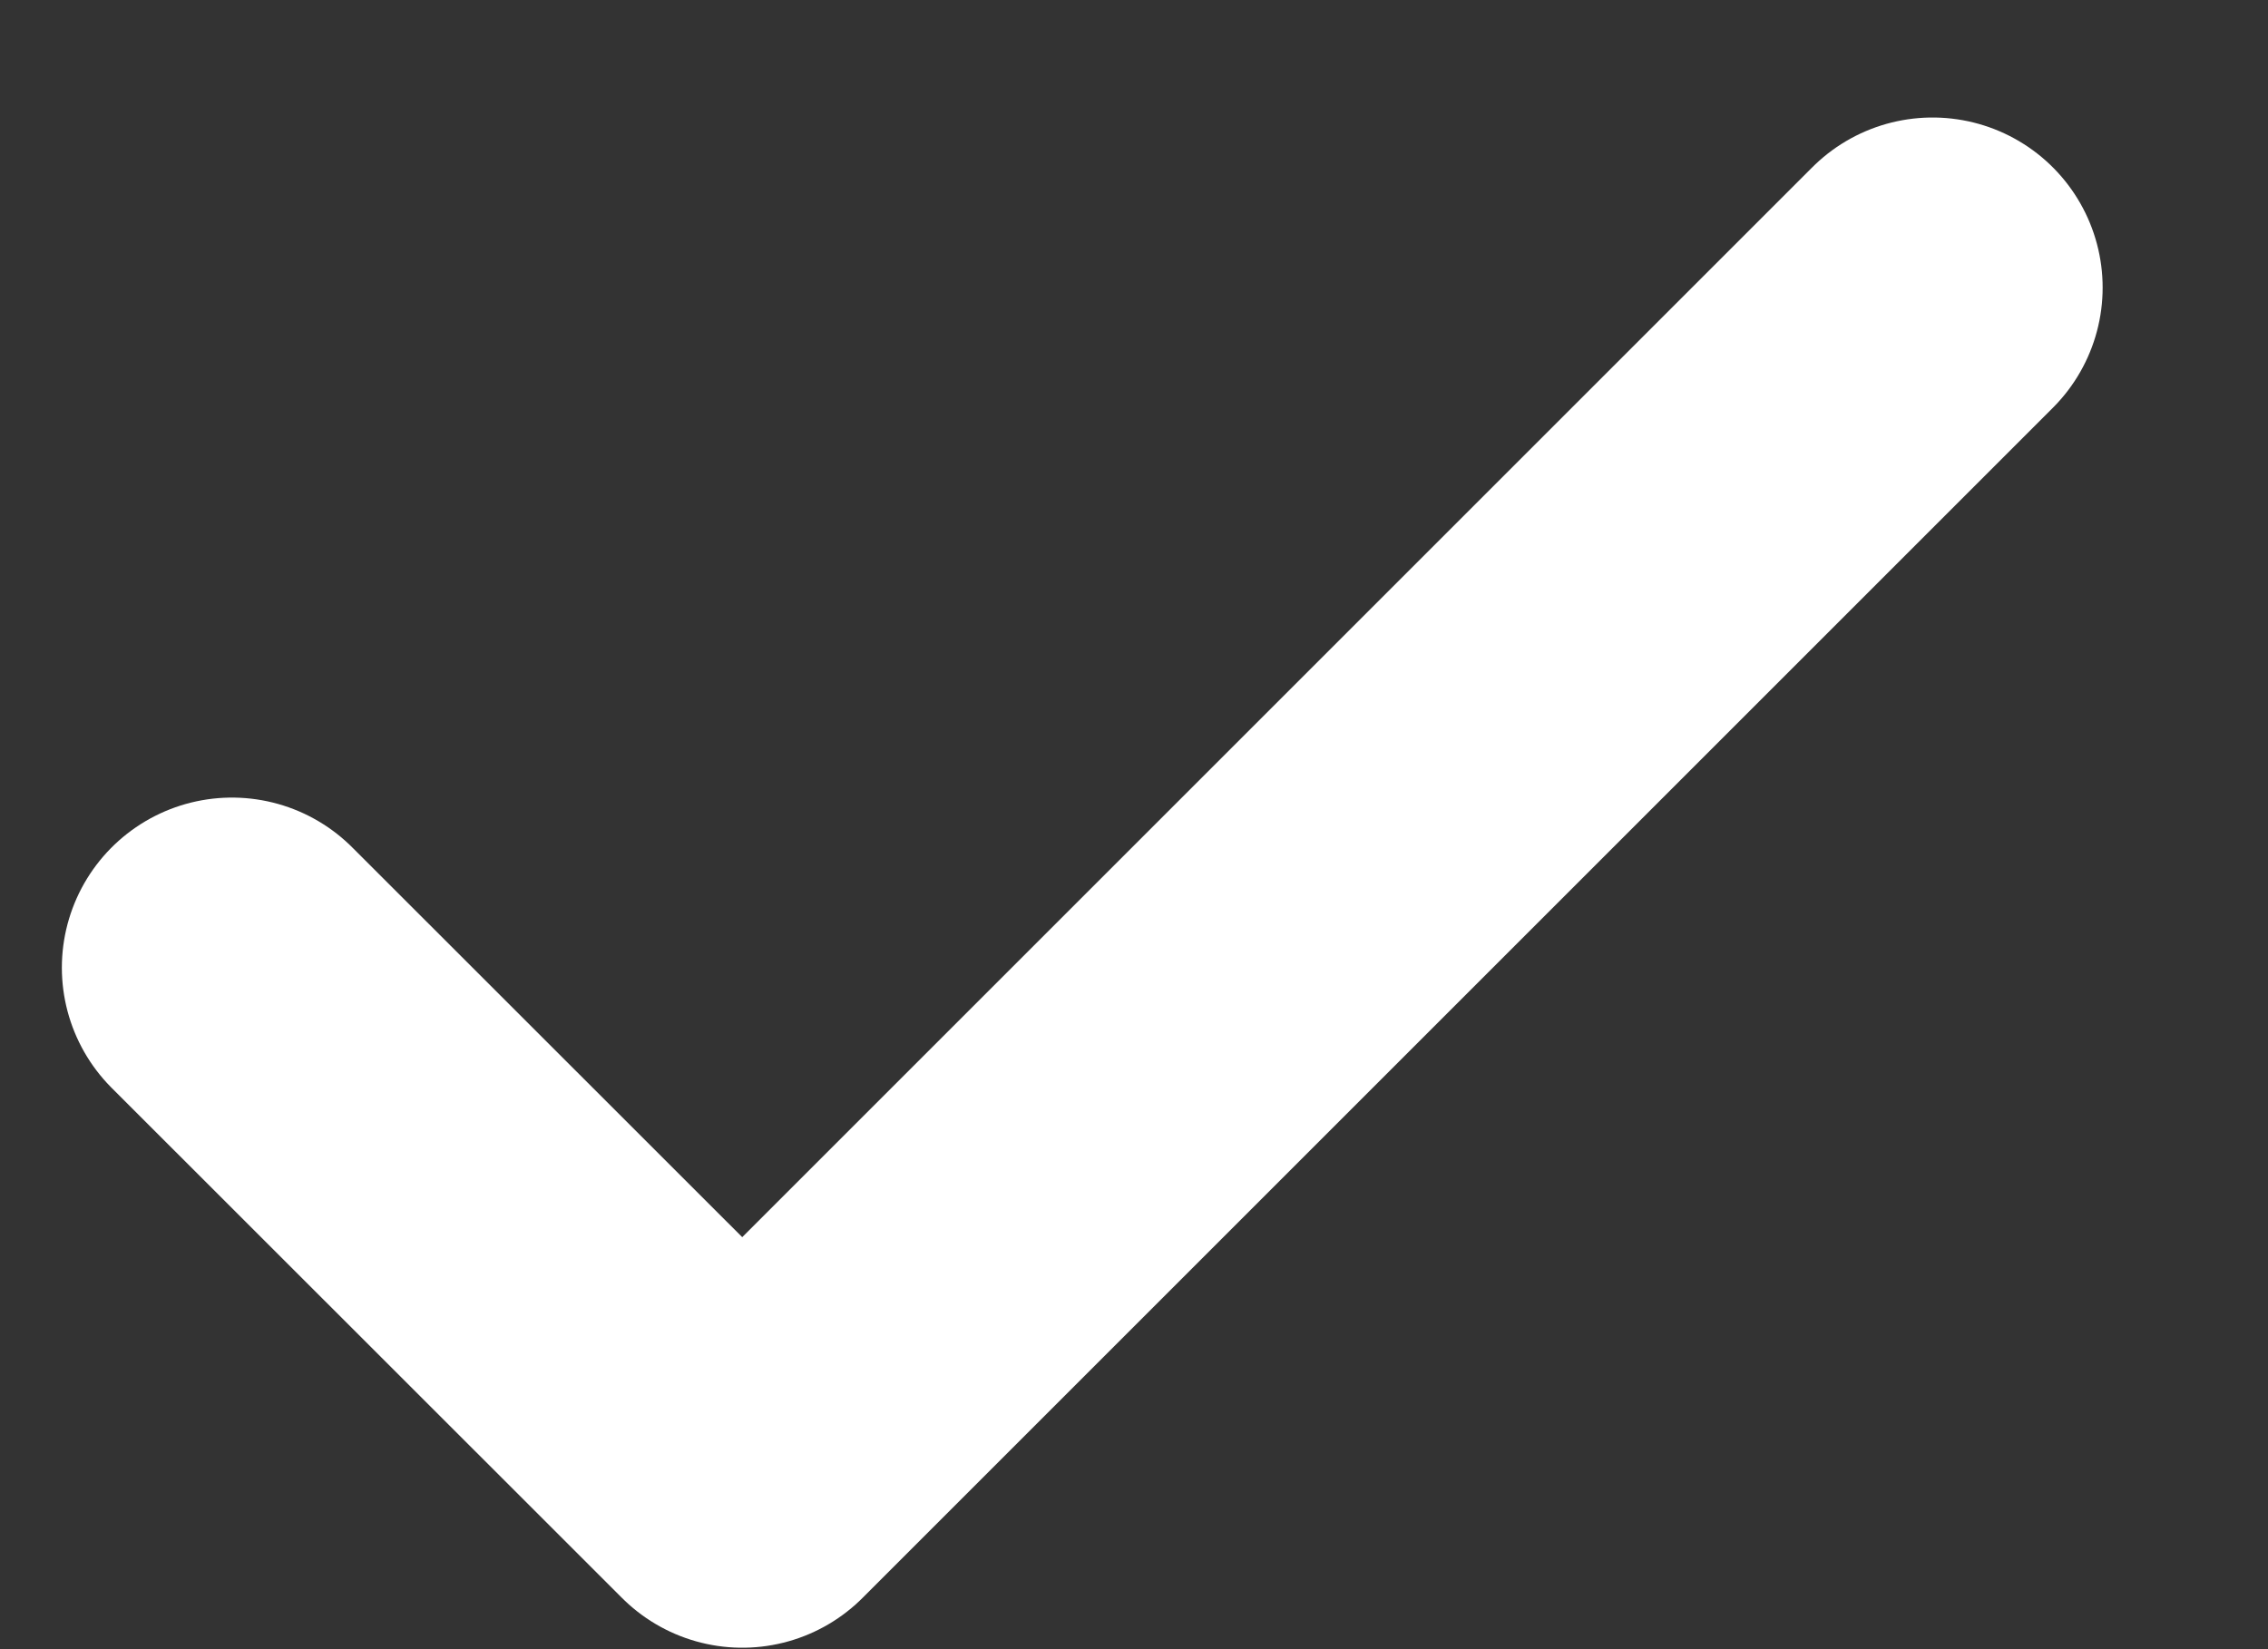 <svg width="11" height="8" viewBox="0 0 11 8" fill="none" xmlns="http://www.w3.org/2000/svg">
<rect x="0" y="0" width="11" height="8" fill="#333333" stroke="none"/>
<path d="M9.373 1.395L3.6 7.168L1.125 4.694" stroke="white" stroke-width="1.65" stroke-linecap="round" stroke-linejoin="round"/>
</svg>
